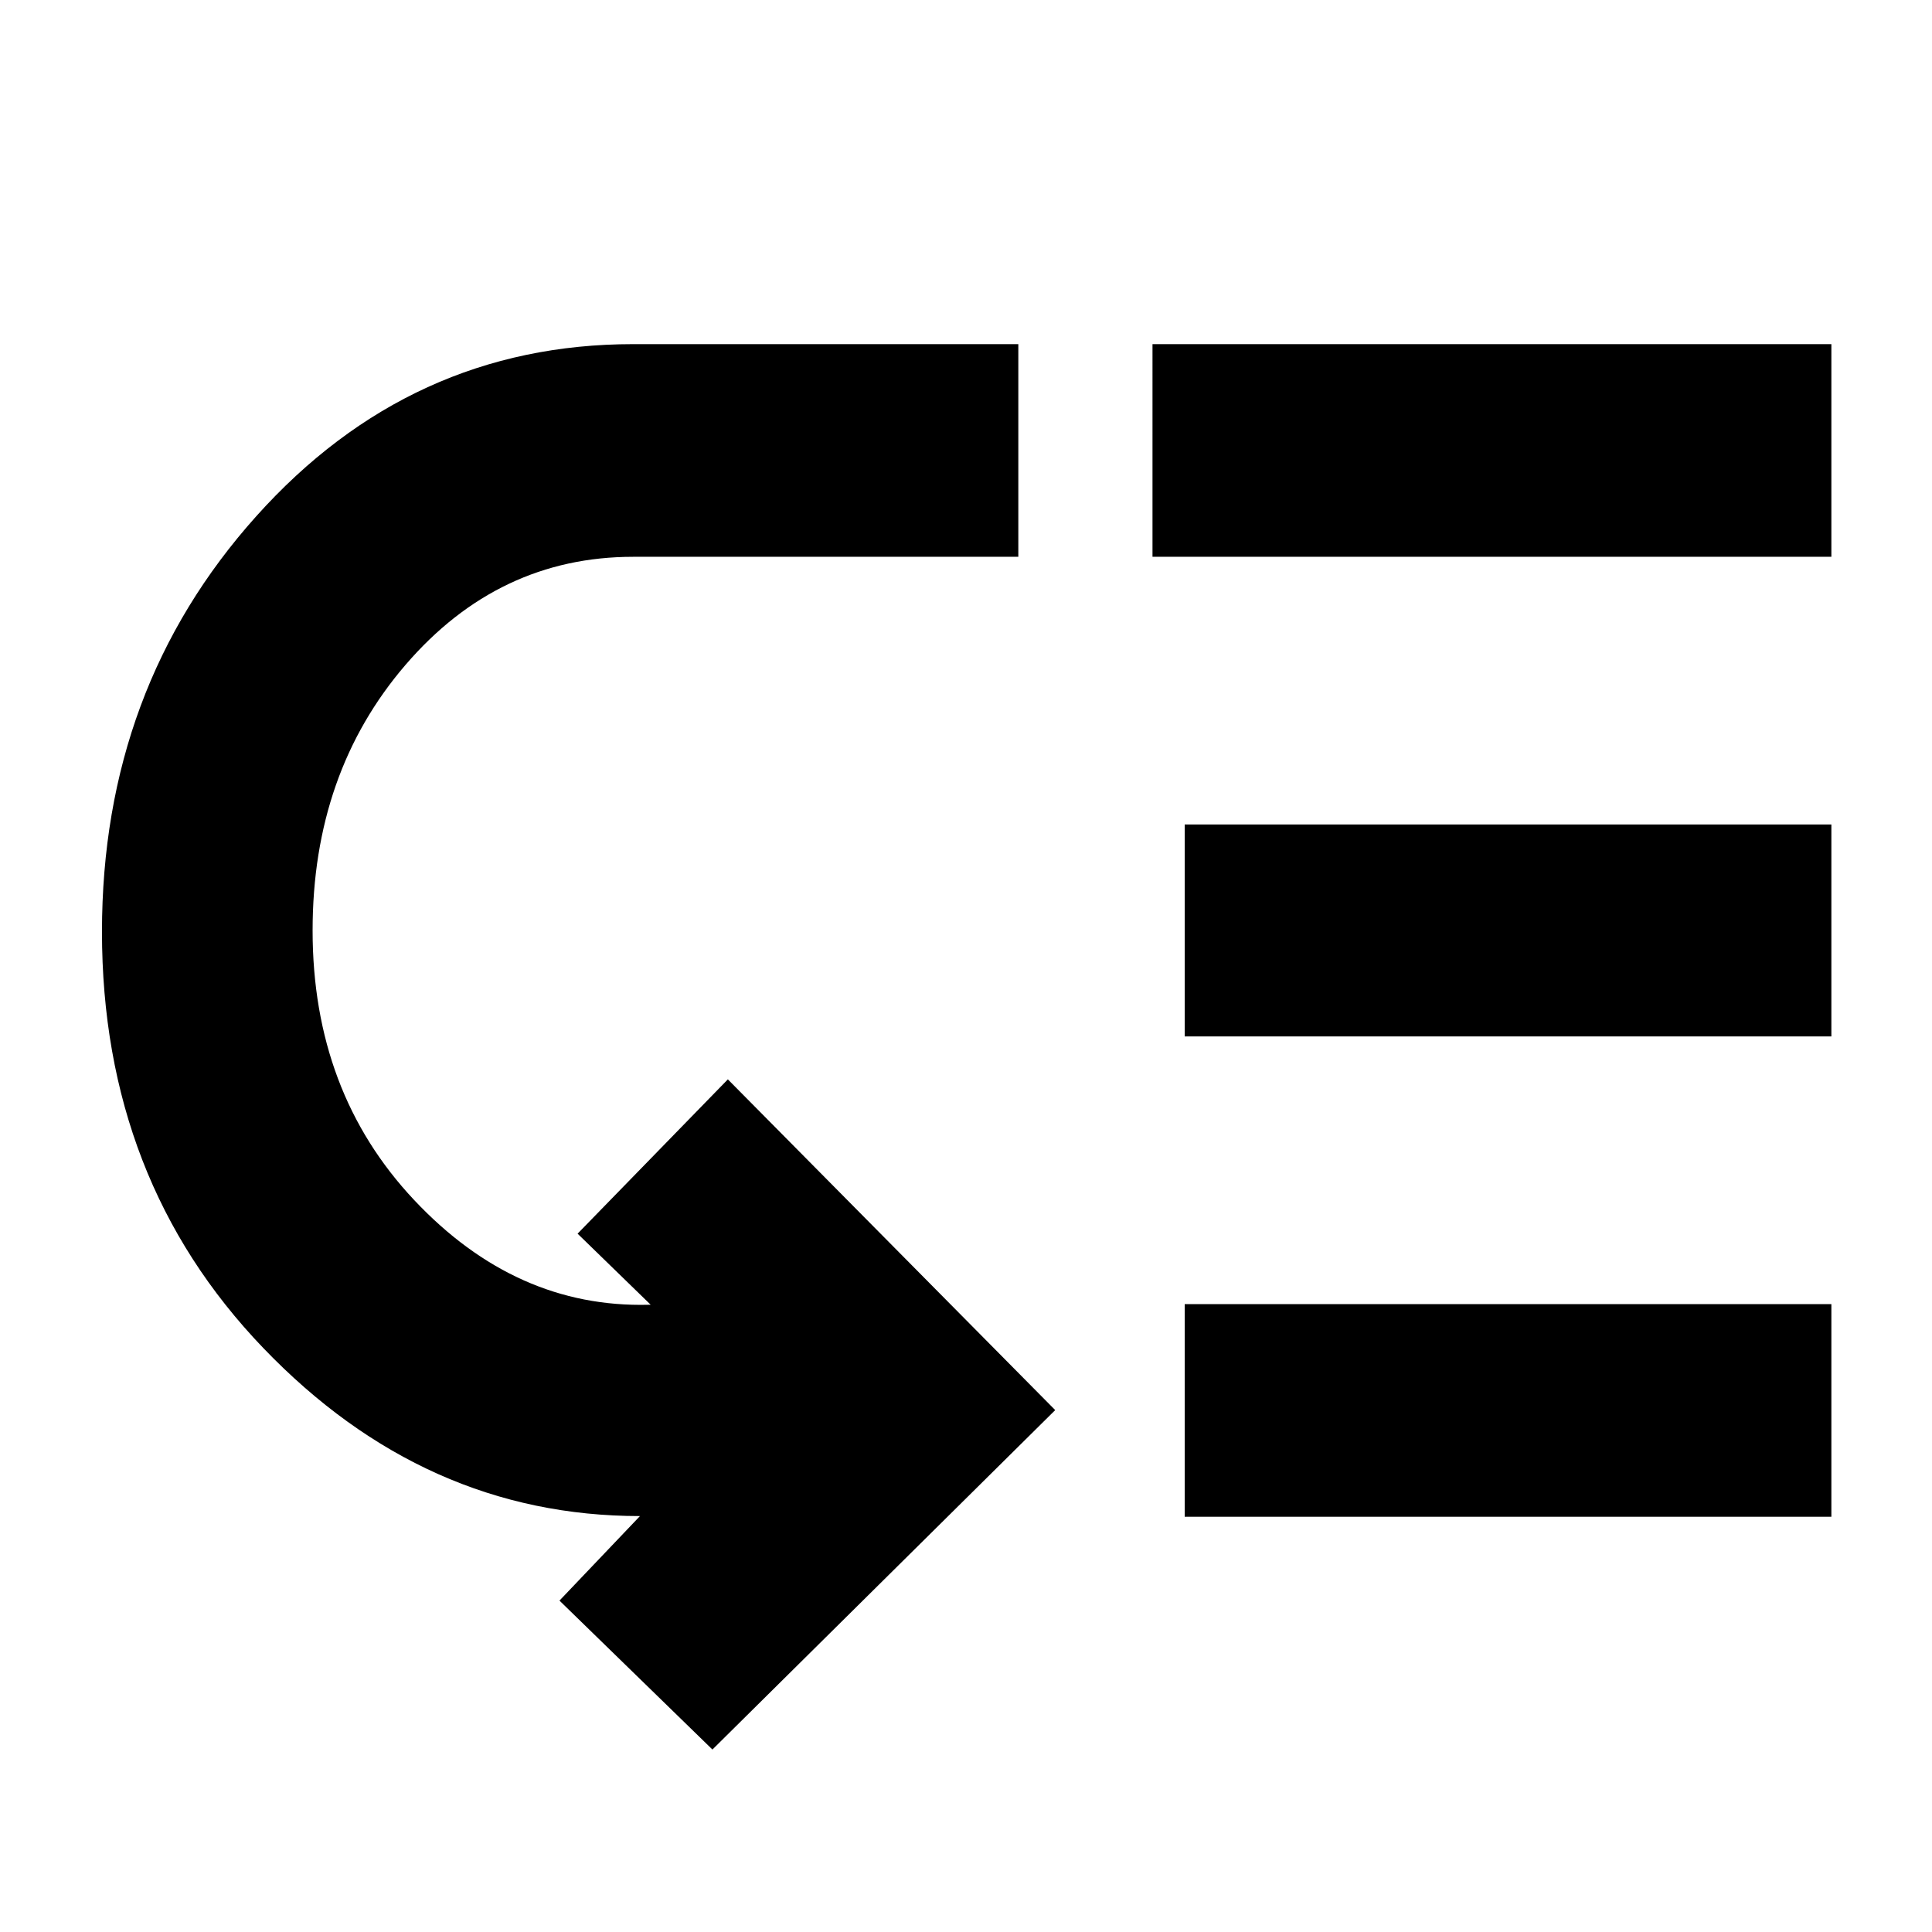 <svg xmlns="http://www.w3.org/2000/svg" height="40" viewBox="0 -960 960 960" width="40"><path d="M155.33-497.67q0 80.34 50.5 134 50.5 53.67 116.5 52h1L287-347l74.67-76.67 162.66 164.34L354-90.67l-76-74 40-42q-107 0-187.17-83.5-80.16-83.5-80.16-206.82 0-120.98 76.66-206.49Q204-789 314.67-789H506v105.67H314.67q-67 0-113.17 53.7-46.17 53.71-46.17 131.96Zm433.34 291.34V-312H910v105.67H588.67Zm0-238.67v-105.33H910V-445H588.67Zm-16-238.33V-789H910v105.67H572.67Z"/></svg>
